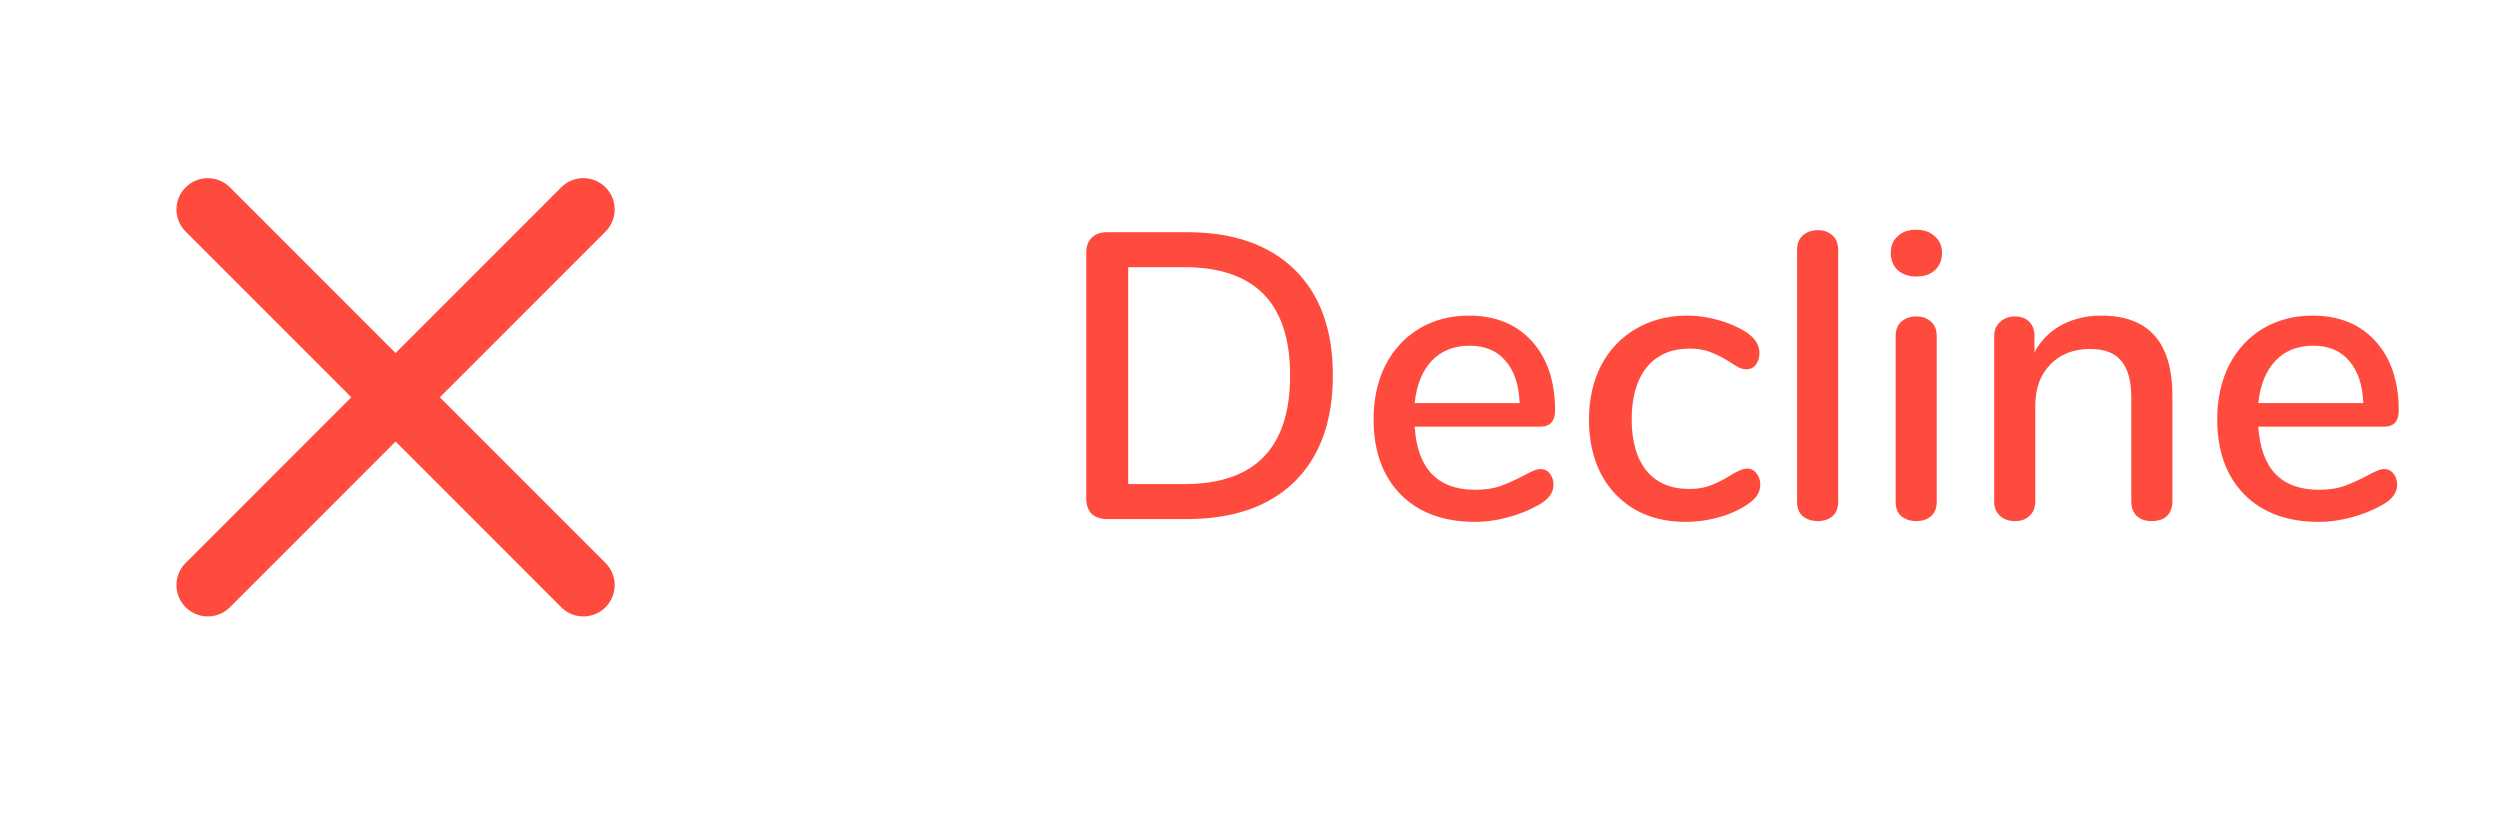 <svg width="46" height="15" viewBox="0 0 46 15" fill="none" xmlns="http://www.w3.org/2000/svg">
<path d="M10.734 3.854L3.823 10.766" stroke="#FF4B3E" stroke-width="1.152" stroke-linecap="round" stroke-linejoin="round"/>
<path d="M3.823 3.854L10.734 10.766" stroke="#FF4B3E" stroke-width="1.152" stroke-linecap="round" stroke-linejoin="round"/>
<path d="M20.369 9.551C20.249 9.551 20.155 9.518 20.085 9.453C20.02 9.384 19.987 9.291 19.987 9.176V4.647C19.987 4.532 20.02 4.442 20.085 4.377C20.155 4.307 20.249 4.272 20.369 4.272H21.837C22.69 4.272 23.352 4.502 23.821 4.961C24.29 5.42 24.525 6.069 24.525 6.908C24.525 7.746 24.29 8.398 23.821 8.862C23.352 9.321 22.69 9.551 21.837 9.551H20.369ZM21.792 8.907C23.09 8.907 23.738 8.241 23.738 6.908C23.738 5.58 23.09 4.916 21.792 4.916H20.759V8.907H21.792ZM28.344 8.63C28.414 8.63 28.471 8.657 28.516 8.712C28.561 8.767 28.584 8.837 28.584 8.922C28.584 9.067 28.494 9.189 28.314 9.289C28.139 9.389 27.947 9.466 27.738 9.521C27.533 9.576 27.336 9.603 27.146 9.603C26.567 9.603 26.11 9.436 25.776 9.102C25.441 8.762 25.274 8.3 25.274 7.716C25.274 7.342 25.346 7.01 25.491 6.721C25.641 6.431 25.848 6.206 26.113 6.047C26.382 5.887 26.687 5.807 27.026 5.807C27.515 5.807 27.902 5.964 28.187 6.279C28.471 6.593 28.613 7.018 28.613 7.552C28.613 7.751 28.524 7.851 28.344 7.851H26.03C26.08 8.625 26.452 9.012 27.146 9.012C27.331 9.012 27.49 8.987 27.625 8.937C27.76 8.887 27.902 8.822 28.052 8.742C28.067 8.732 28.107 8.712 28.172 8.682C28.242 8.647 28.299 8.63 28.344 8.63ZM27.041 6.361C26.752 6.361 26.52 6.454 26.345 6.638C26.17 6.823 26.065 7.082 26.03 7.417H27.962C27.947 7.077 27.86 6.818 27.7 6.638C27.545 6.454 27.326 6.361 27.041 6.361ZM31.012 9.603C30.657 9.603 30.345 9.526 30.076 9.371C29.811 9.216 29.604 8.997 29.454 8.712C29.309 8.428 29.237 8.098 29.237 7.724C29.237 7.345 29.312 7.01 29.462 6.721C29.616 6.431 29.831 6.206 30.106 6.047C30.38 5.887 30.695 5.807 31.049 5.807C31.239 5.807 31.428 5.835 31.618 5.889C31.813 5.944 31.985 6.019 32.135 6.114C32.294 6.224 32.374 6.351 32.374 6.496C32.374 6.581 32.352 6.653 32.307 6.713C32.262 6.768 32.205 6.795 32.135 6.795C32.09 6.795 32.045 6.785 32 6.765C31.955 6.741 31.898 6.706 31.828 6.661C31.703 6.581 31.586 6.521 31.476 6.481C31.371 6.436 31.244 6.414 31.094 6.414C30.755 6.414 30.49 6.528 30.3 6.758C30.116 6.988 30.023 7.307 30.023 7.716C30.023 8.126 30.116 8.443 30.3 8.667C30.485 8.887 30.747 8.997 31.087 8.997C31.236 8.997 31.369 8.974 31.483 8.929C31.598 8.884 31.715 8.825 31.835 8.75C31.89 8.715 31.945 8.685 32 8.66C32.055 8.635 32.105 8.622 32.15 8.622C32.22 8.622 32.277 8.652 32.322 8.712C32.367 8.767 32.389 8.837 32.389 8.922C32.389 8.992 32.369 9.057 32.329 9.117C32.294 9.171 32.232 9.229 32.142 9.289C31.992 9.389 31.818 9.466 31.618 9.521C31.419 9.576 31.216 9.603 31.012 9.603ZM33.448 9.588C33.338 9.588 33.246 9.558 33.171 9.498C33.101 9.438 33.066 9.349 33.066 9.229V4.602C33.066 4.482 33.101 4.392 33.171 4.332C33.246 4.267 33.338 4.235 33.448 4.235C33.558 4.235 33.648 4.267 33.718 4.332C33.788 4.392 33.822 4.482 33.822 4.602V9.229C33.822 9.349 33.788 9.438 33.718 9.498C33.648 9.558 33.558 9.588 33.448 9.588ZM35.261 9.588C35.152 9.588 35.059 9.558 34.984 9.498C34.914 9.438 34.88 9.349 34.88 9.229V6.189C34.88 6.069 34.914 5.979 34.984 5.919C35.059 5.855 35.152 5.822 35.261 5.822C35.371 5.822 35.461 5.855 35.531 5.919C35.601 5.979 35.636 6.069 35.636 6.189V9.229C35.636 9.349 35.601 9.438 35.531 9.498C35.461 9.558 35.371 9.588 35.261 9.588ZM35.261 5.088C35.117 5.088 35.002 5.048 34.917 4.969C34.832 4.889 34.79 4.784 34.79 4.654C34.79 4.524 34.832 4.422 34.917 4.347C35.002 4.267 35.117 4.227 35.261 4.227C35.401 4.227 35.513 4.267 35.598 4.347C35.688 4.422 35.733 4.524 35.733 4.654C35.733 4.784 35.691 4.889 35.606 4.969C35.521 5.048 35.406 5.088 35.261 5.088ZM38.662 5.807C39.536 5.807 39.972 6.299 39.972 7.282V9.229C39.972 9.344 39.937 9.433 39.867 9.498C39.803 9.558 39.71 9.588 39.59 9.588C39.476 9.588 39.383 9.556 39.313 9.491C39.248 9.426 39.216 9.339 39.216 9.229V7.32C39.216 7.01 39.154 6.783 39.029 6.638C38.909 6.493 38.719 6.421 38.46 6.421C38.155 6.421 37.911 6.516 37.726 6.706C37.541 6.895 37.449 7.15 37.449 7.469V9.229C37.449 9.339 37.414 9.426 37.344 9.491C37.279 9.556 37.19 9.588 37.075 9.588C36.96 9.588 36.868 9.556 36.798 9.491C36.728 9.426 36.693 9.339 36.693 9.229V6.181C36.693 6.077 36.728 5.992 36.798 5.927C36.873 5.857 36.965 5.822 37.075 5.822C37.184 5.822 37.272 5.855 37.337 5.919C37.402 5.984 37.434 6.069 37.434 6.174V6.481C37.554 6.261 37.721 6.094 37.936 5.979C38.15 5.865 38.392 5.807 38.662 5.807ZM43.867 8.63C43.937 8.63 43.994 8.657 44.039 8.712C44.084 8.767 44.107 8.837 44.107 8.922C44.107 9.067 44.017 9.189 43.837 9.289C43.662 9.389 43.47 9.466 43.261 9.521C43.056 9.576 42.859 9.603 42.669 9.603C42.09 9.603 41.633 9.436 41.299 9.102C40.964 8.762 40.797 8.3 40.797 7.716C40.797 7.342 40.87 7.01 41.014 6.721C41.164 6.431 41.371 6.206 41.636 6.047C41.905 5.887 42.21 5.807 42.549 5.807C43.038 5.807 43.425 5.964 43.71 6.279C43.994 6.593 44.137 7.018 44.137 7.552C44.137 7.751 44.047 7.851 43.867 7.851H41.553C41.603 8.625 41.975 9.012 42.669 9.012C42.854 9.012 43.014 8.987 43.148 8.937C43.283 8.887 43.425 8.822 43.575 8.742C43.59 8.732 43.63 8.712 43.695 8.682C43.765 8.647 43.822 8.63 43.867 8.63ZM42.564 6.361C42.275 6.361 42.043 6.454 41.868 6.638C41.693 6.823 41.588 7.082 41.553 7.417H43.485C43.47 7.077 43.383 6.818 43.223 6.638C43.068 6.454 42.849 6.361 42.564 6.361Z" fill="#FF4B3E"/>
</svg>

